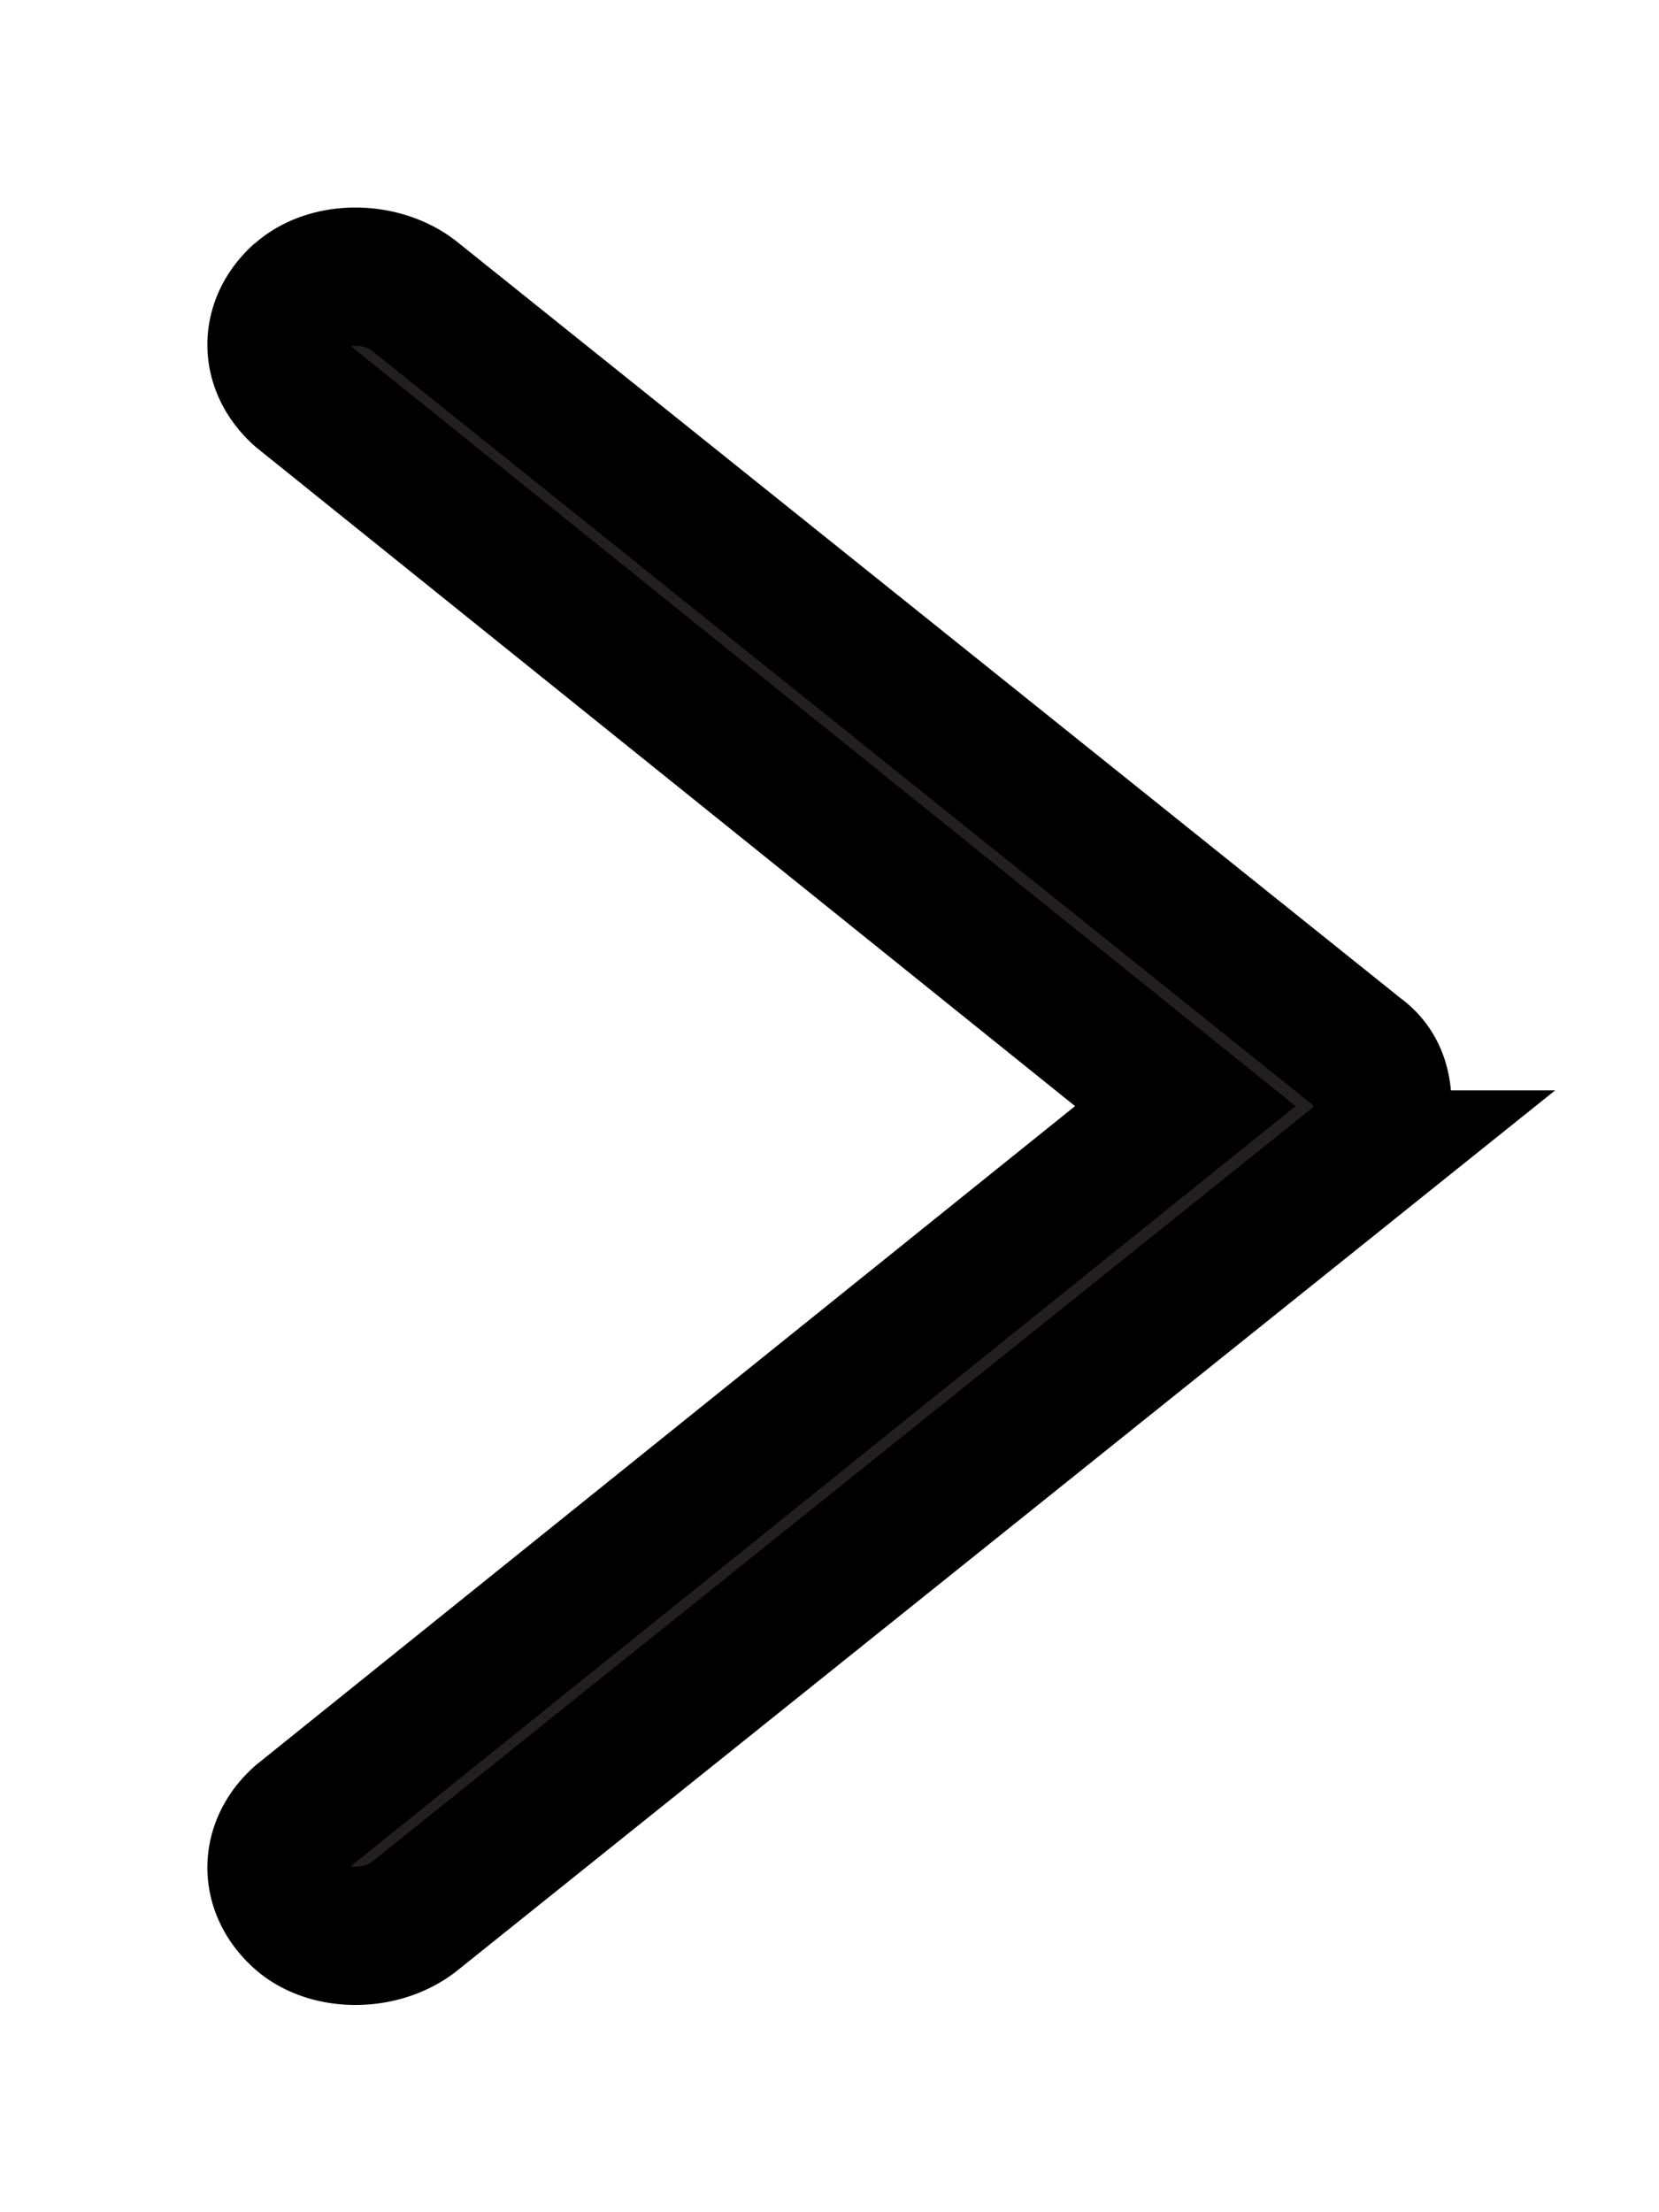 <svg width="6" height="8" viewBox="0 0 6 8" xmlns="http://www.w3.org/2000/svg"><path d="M1.087 1.067c-.116.103-.116.256 0 .359L4.287 4l-3.2 2.574c-.116.103-.116.256 0 .359.102.09.291.09.408 0l3.418-2.74A.265.265 0 0 0 5 4c0-.064-.014-.14-.087-.192l-3.418-2.74c-.117-.09-.306-.09-.408 0" fill="#231F20" stroke="#000" stroke-width=".5" fill-rule="evenodd"/></svg>